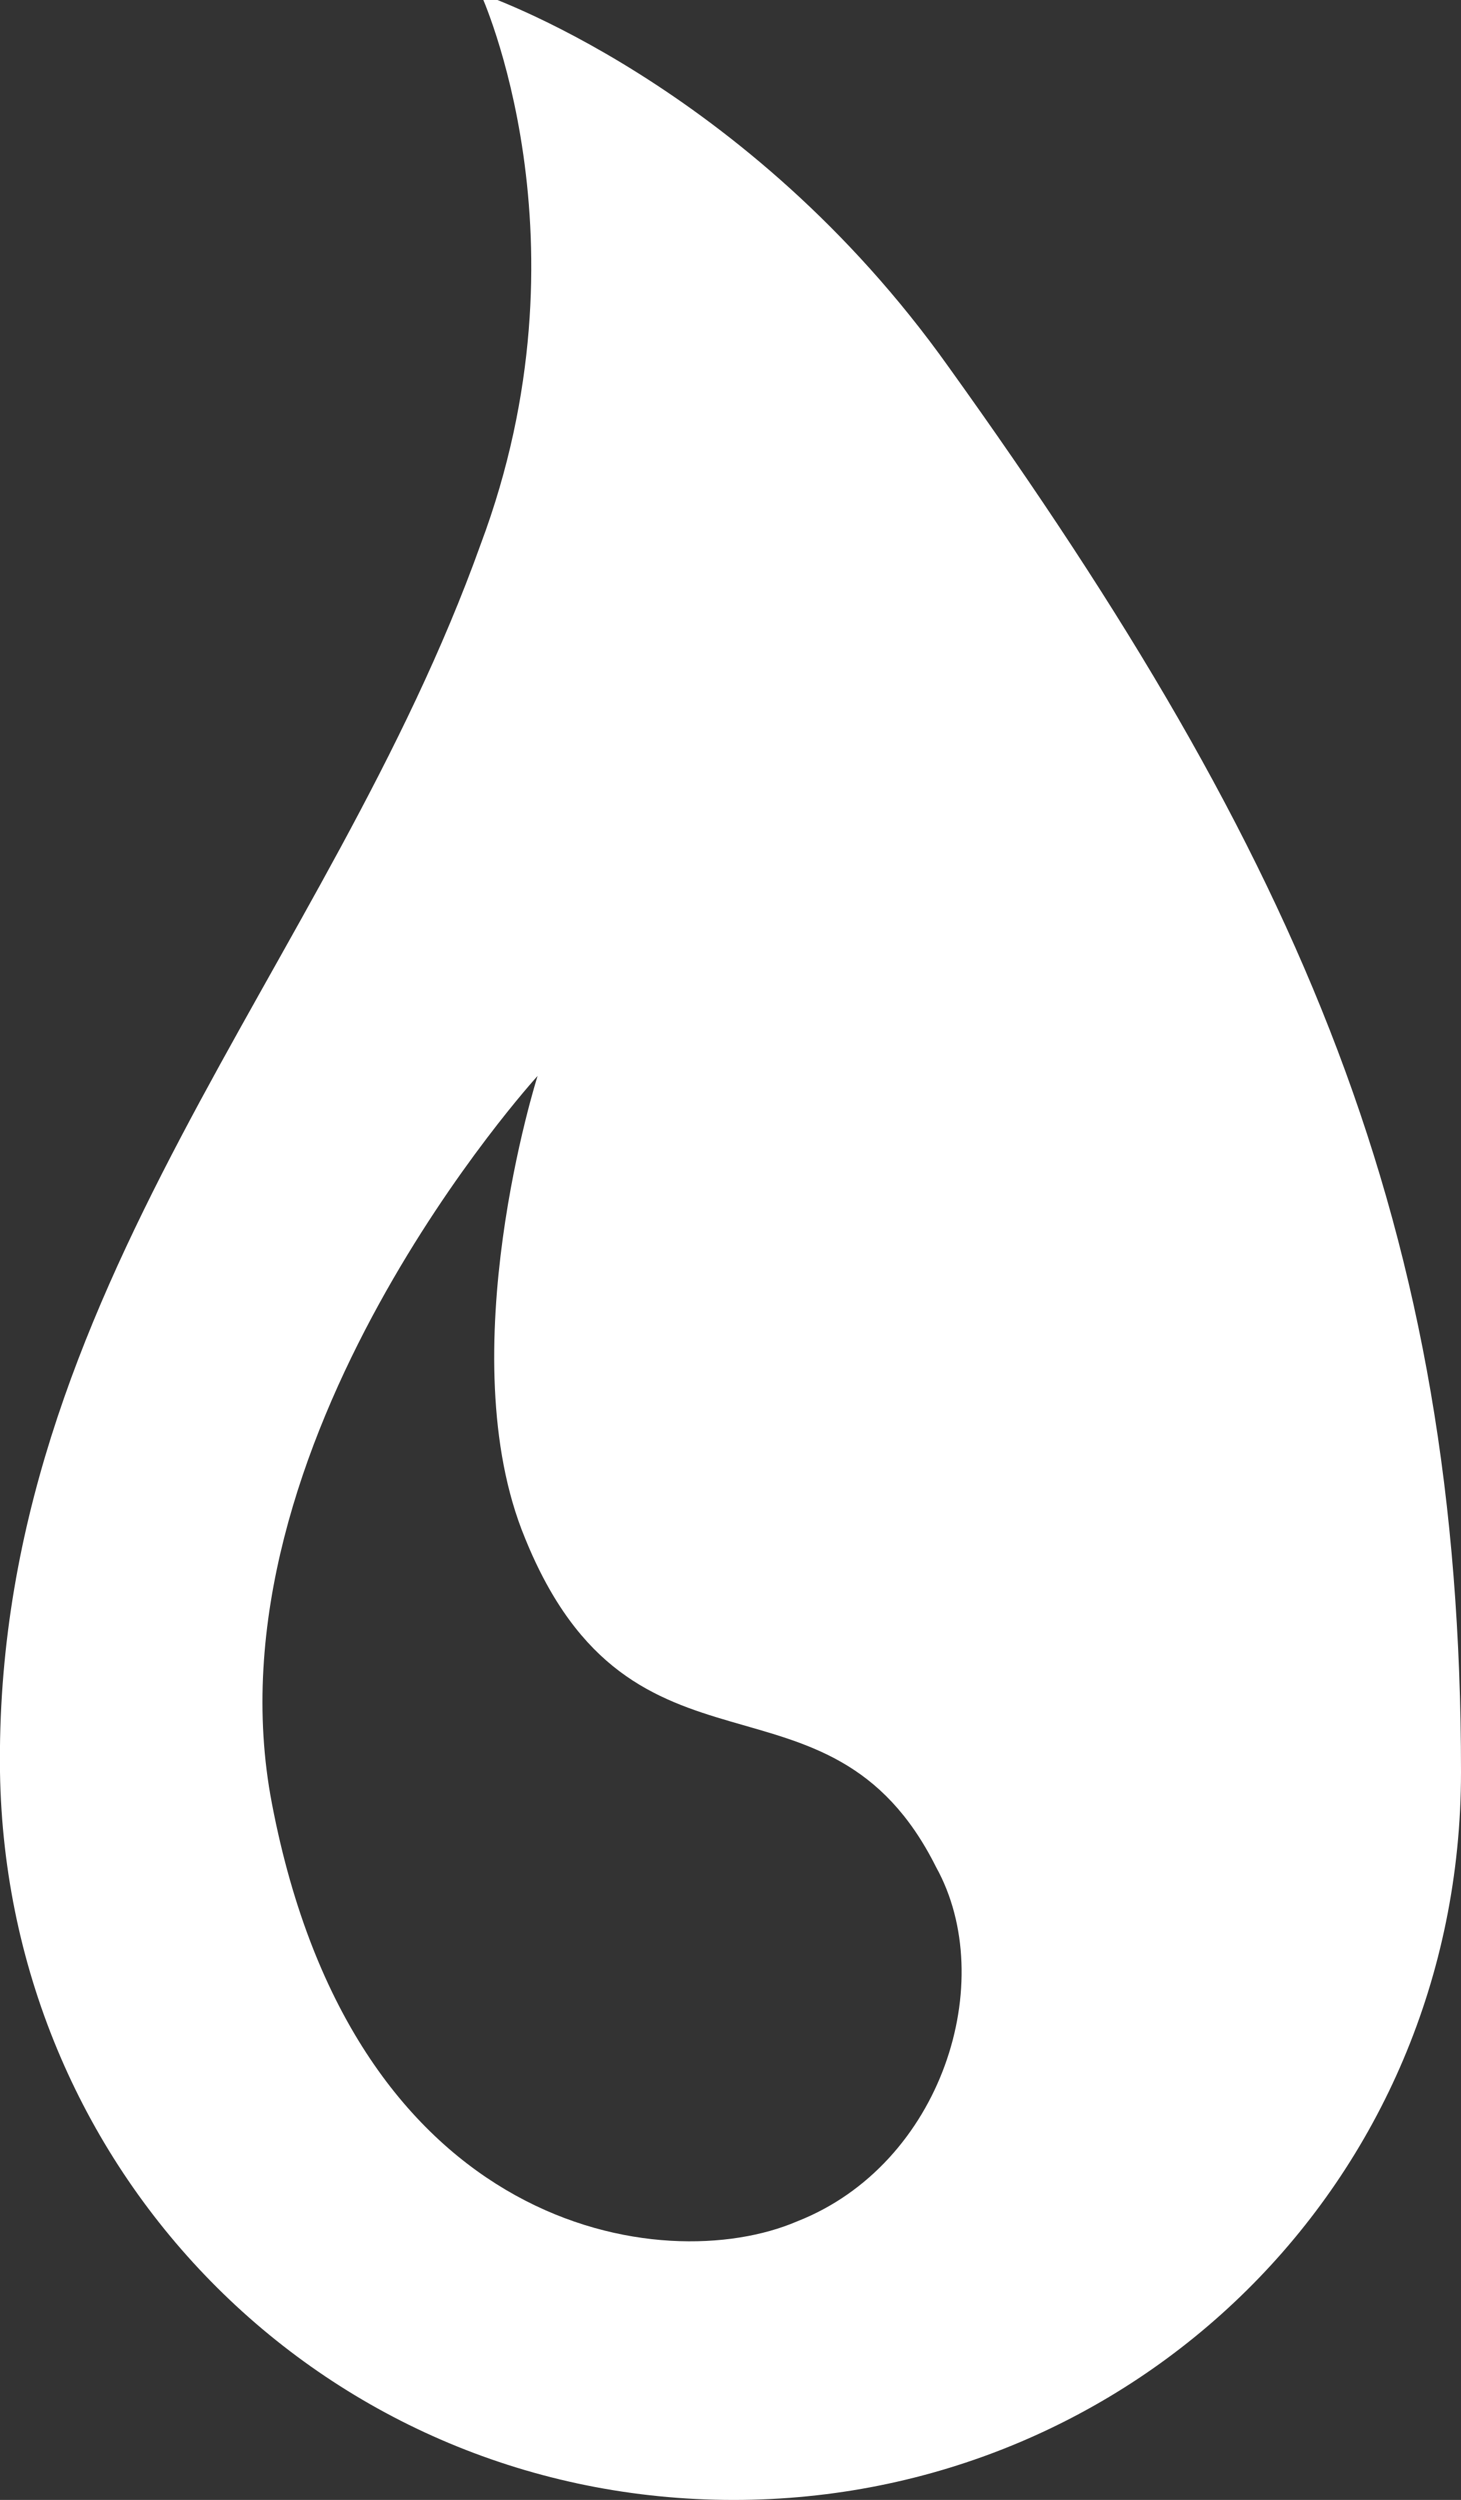 <?xml version="1.0" encoding="utf-8"?>
<!-- Generator: Adobe Illustrator 19.1.0, SVG Export Plug-In . SVG Version: 6.00 Build 0)  -->
<svg version="1.1" id="Layer_1" xmlns="http://www.w3.org/2000/svg" xmlns:xlink="http://www.w3.org/1999/xlink" x="0px" y="0px"
	 viewBox="-467 261.5 23.1 39.5" style="enable-background:new -467 261.5 23.1 39.5;" xml:space="preserve">
<rect x="-467" y="261.5" width="23.1" height="39.5" fill="#333333" stroke="none"/>
<style type="text/css">
	.st0{fill:none;}
	.st1{fill:white;}
</style>
<path class="st0" d="M-1243.5,886.4c-6.4,0-11.5-5.1-11.6-11.5c-0.1-7.6,5.2-12.7,7.6-19.4c1.8-4.8,0-8.7,0-8.7s4.2,1.4,7.4,5.9
	c5.6,7.8,8.1,13.6,8.1,22.2C-1231.9,881.3-1237.1,886.4-1243.5,886.4z M-1240.3,876.3c-1.7-3.4-4.8-1-6.5-5.2
	c-1.2-2.9,0.2-7.3,0.2-7.3s-5.3,5.8-4.2,11.5c1.3,6.8,6.2,7.5,8.3,6.6C-1240.1,881.1-1239.3,878.3-1240.3,876.3z"/>
<path class="st1" d="M-455.4,301c-6.4,0-11.5-5.1-11.6-11.5c-0.1-7.6,5.2-12.7,7.6-19.4c1.8-4.8,0-8.7,0-8.7s4.2,1.4,7.4,5.9
	c5.6,7.8,8.1,13.6,8.1,22.2C-443.9,296-449.1,301-455.4,301z M-452.2,291c-1.7-3.4-4.8-1-6.5-5.2c-1.2-2.9,0.2-7.3,0.2-7.3
	s-5.3,5.8-4.2,11.5c1.3,6.8,6.2,7.5,8.3,6.6C-452.1,295.7-451.2,292.8-452.2,291z"/>
</svg>

